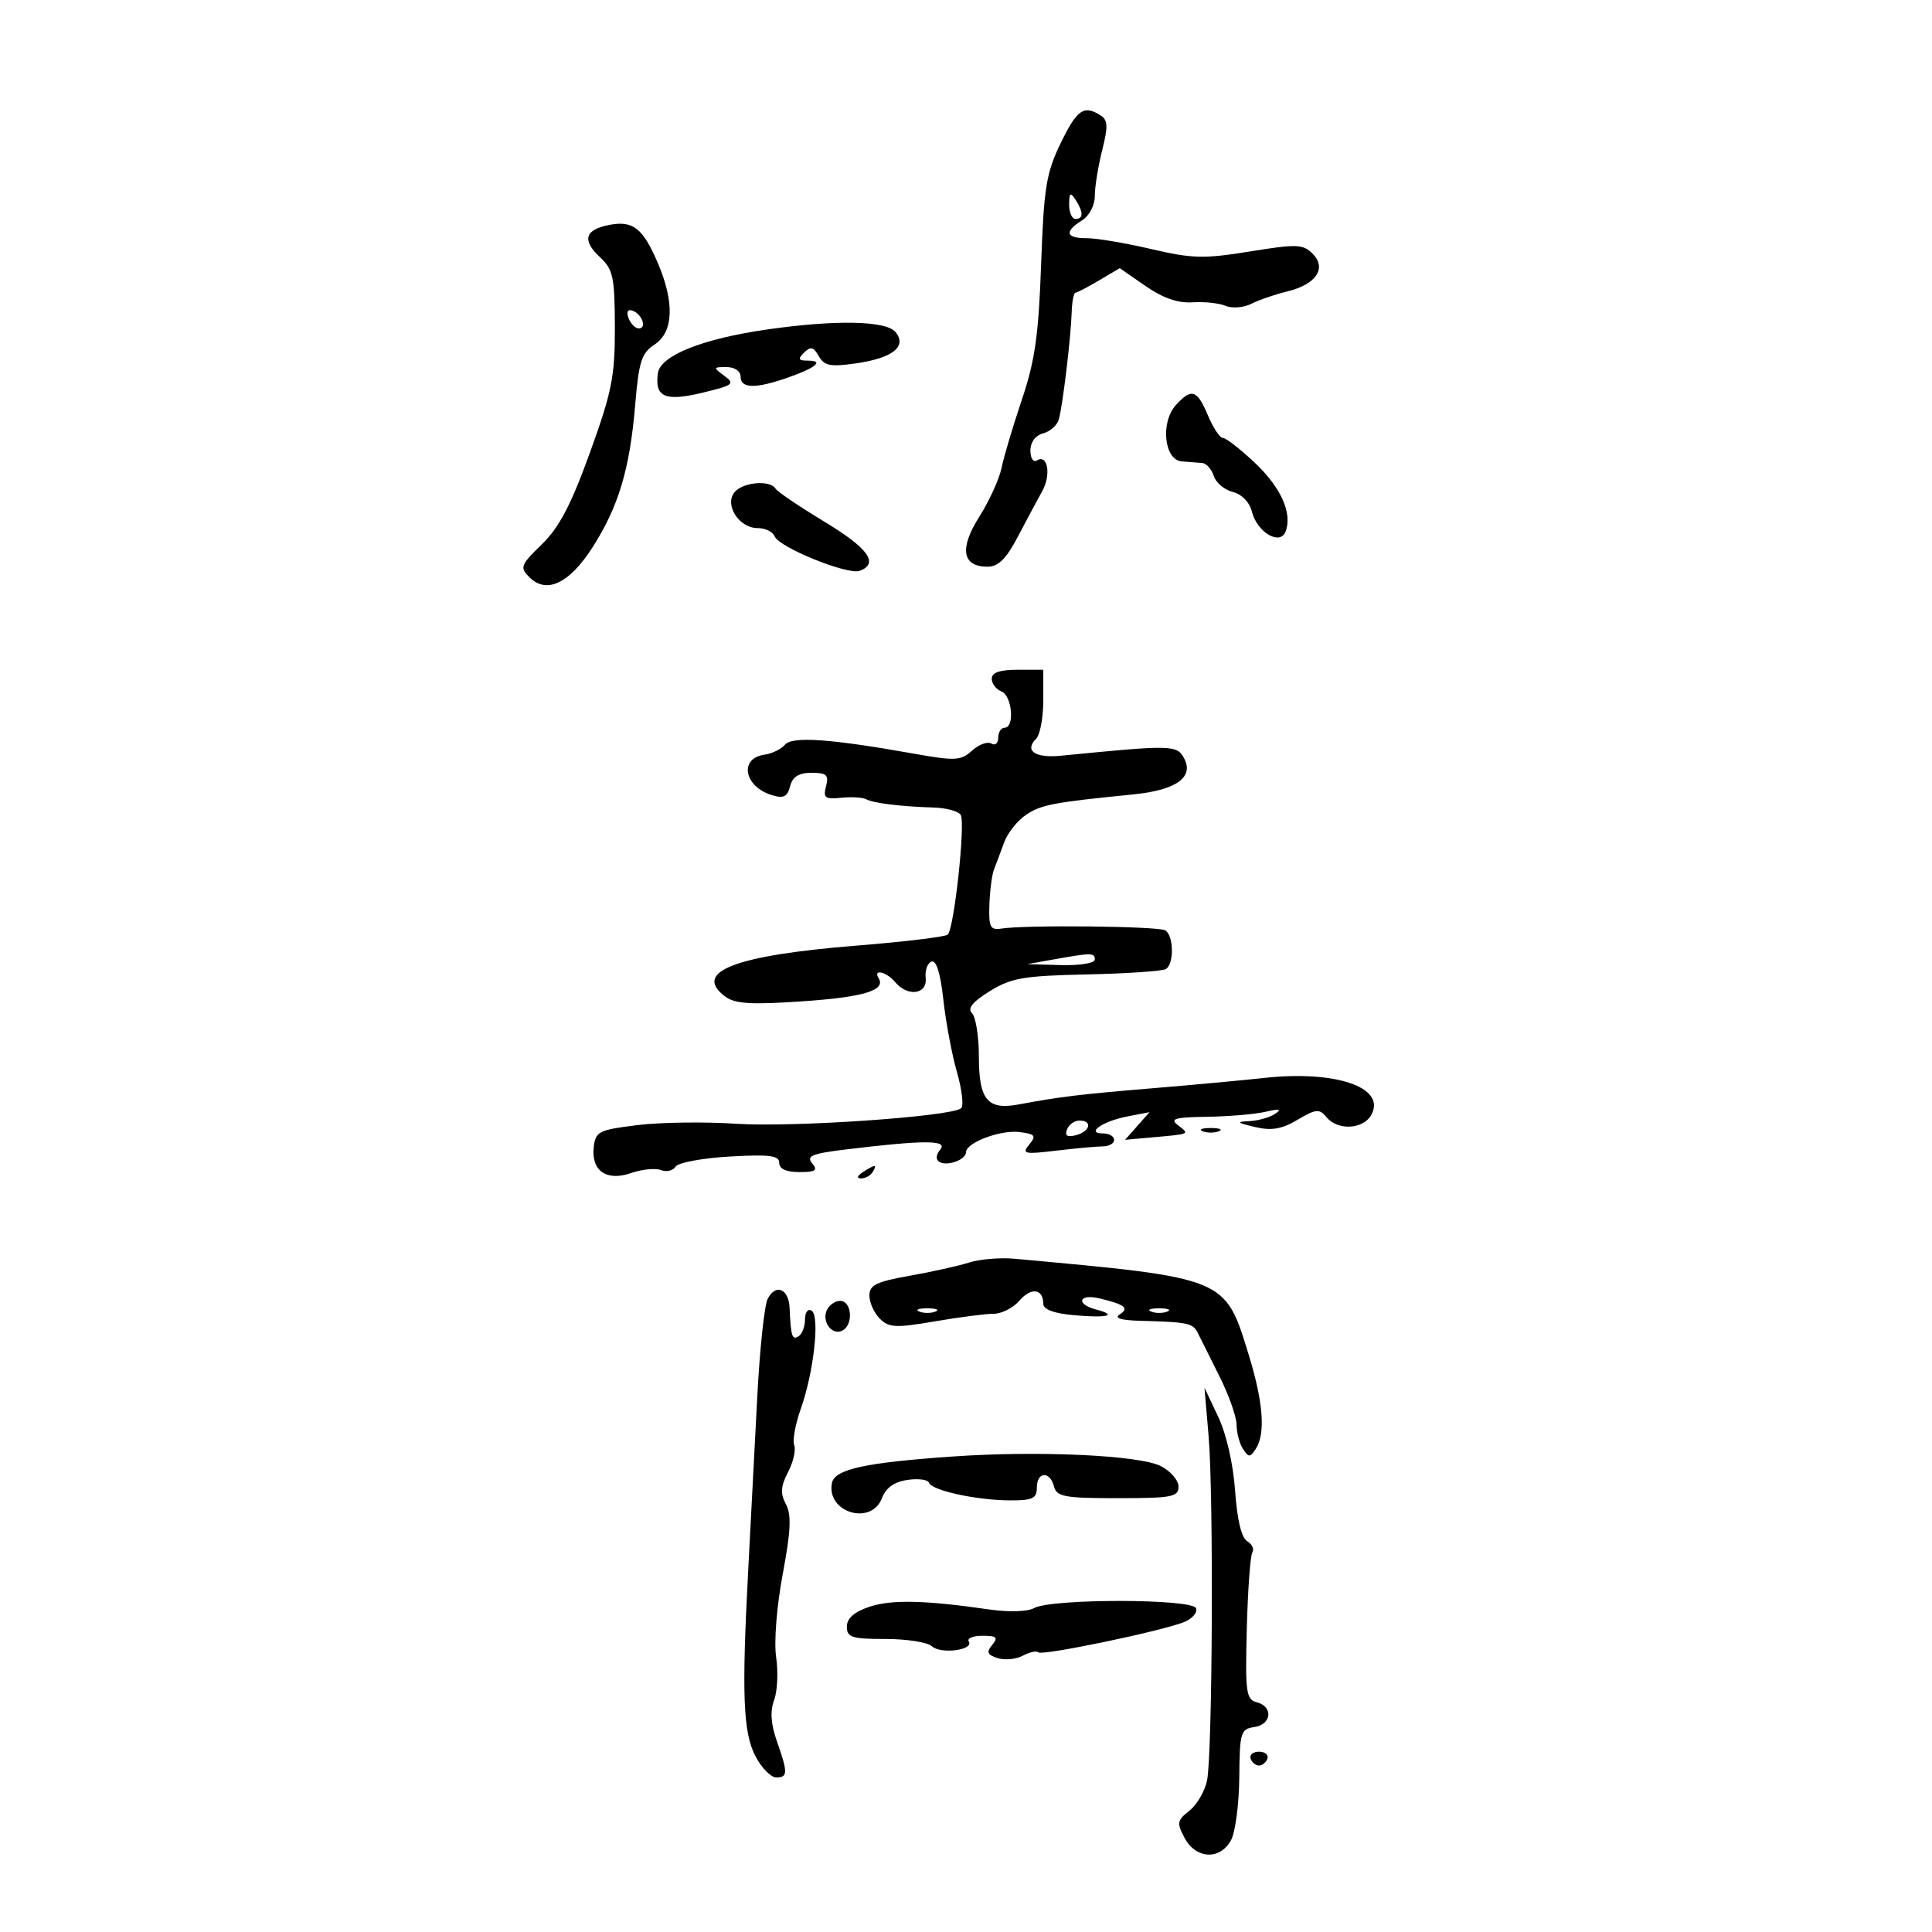 <svg xmlns="http://www.w3.org/2000/svg" width="300" height="300" viewBox="0 0 300 300" version="1.1">
	<path d="M 164.692 22.250 C 162.455 26.862, 162.087 29.148, 161.664 41.067 C 161.275 52.035, 160.702 56.058, 158.673 62.067 C 157.293 66.155, 155.877 70.914, 155.526 72.642 C 155.175 74.370, 153.618 77.787, 152.066 80.234 C 148.931 85.178, 149.398 88, 153.350 88 C 155.013 88, 156.241 86.781, 158.051 83.336 C 159.398 80.771, 161.100 77.594, 161.834 76.275 C 163.254 73.722, 162.689 70.456, 161.007 71.496 C 160.450 71.840, 160 71.156, 160 69.965 C 160 68.666, 160.779 67.609, 161.967 67.298 C 163.049 67.016, 164.147 66.045, 164.407 65.142 C 165.013 63.043, 166.291 52.416, 166.409 48.500 C 166.459 46.850, 166.725 45.479, 167 45.454 C 167.275 45.429, 168.935 44.561, 170.688 43.525 L 173.876 41.642 177.862 44.404 C 180.577 46.286, 182.908 47.096, 185.174 46.945 C 187.003 46.823, 189.318 47.070, 190.317 47.494 C 191.317 47.919, 193.117 47.772, 194.317 47.168 C 195.518 46.564, 198.038 45.698, 199.918 45.243 C 204.383 44.162, 206.064 41.636, 203.815 39.386 C 202.328 37.900, 201.360 37.866, 194.075 39.049 C 186.940 40.208, 185.133 40.163, 178.743 38.668 C 174.759 37.737, 170.262 36.980, 168.750 36.987 C 165.503 37.002, 165.222 35.967, 168 34.232 C 169.150 33.514, 170 31.900, 170 30.434 C 170 29.033, 170.515 25.841, 171.144 23.341 C 172.081 19.623, 172.035 18.636, 170.894 17.914 C 168.287 16.263, 167.241 16.994, 164.692 22.250 M 166.015 31.750 C 166.007 32.987, 166.450 34, 167 34 C 168.253 34, 168.253 32.939, 167 31 C 166.216 29.787, 166.028 29.931, 166.015 31.750 M 94.582 34.931 C 90.797 35.669, 90.337 37.304, 93.173 39.946 C 95.205 41.840, 95.456 43.018, 95.476 50.785 C 95.497 58.437, 95.025 60.815, 91.604 70.278 C 88.667 78.402, 86.828 81.910, 84.136 84.525 C 80.833 87.734, 80.687 88.116, 82.198 89.626 C 84.854 92.282, 88.395 90.618, 91.983 85.027 C 96.036 78.710, 97.800 72.840, 98.628 62.910 C 99.193 56.138, 99.612 54.829, 101.642 53.499 C 104.591 51.567, 104.770 46.963, 102.137 40.819 C 99.814 35.401, 98.286 34.210, 94.582 34.931 M 97.606 49.416 C 97.941 50.287, 98.653 51, 99.190 51 C 100.505 51, 99.682 48.727, 98.187 48.229 C 97.456 47.985, 97.233 48.443, 97.606 49.416 M 119.166 51.154 C 109.093 52.596, 102.562 55.198, 102.165 57.927 C 101.622 61.667, 103.241 62.382, 109.088 60.979 C 113.869 59.832, 114.171 59.598, 112.477 58.360 C 110.702 57.061, 110.717 57, 112.809 57 C 114.090 57, 115 57.623, 115 58.500 C 115 60.333, 117.301 60.387, 122.231 58.670 C 126.683 57.120, 128.040 56, 125.467 56 C 123.967 56, 123.848 55.754, 124.862 54.750 C 125.873 53.749, 126.327 53.858, 127.140 55.300 C 127.985 56.797, 128.939 56.988, 132.827 56.438 C 138.602 55.620, 140.912 53.804, 139.042 51.550 C 137.582 49.791, 129.772 49.635, 119.166 51.154 M 182.585 62.906 C 180.159 65.587, 180.773 71.448, 183.500 71.644 C 184.600 71.723, 186.032 71.835, 186.683 71.894 C 187.333 71.952, 188.137 72.855, 188.468 73.901 C 188.800 74.946, 190.131 76.067, 191.425 76.392 C 192.829 76.744, 194.030 77.984, 194.401 79.462 C 195.205 82.664, 198.769 84.765, 199.623 82.541 C 200.713 79.699, 198.911 75.683, 194.813 71.824 C 192.580 69.721, 190.364 68, 189.890 68 C 189.415 68, 188.369 66.425, 187.564 64.500 C 185.895 60.504, 185.014 60.222, 182.585 62.906 M 114.065 76.422 C 112.438 78.382, 114.753 82, 117.634 82 C 118.817 82, 120.005 82.570, 120.272 83.266 C 120.934 84.991, 131.668 89.342, 133.514 88.633 C 136.528 87.477, 134.824 85.123, 127.981 80.989 C 124.121 78.656, 120.719 76.354, 120.422 75.874 C 119.569 74.494, 115.364 74.856, 114.065 76.422 M 154 105.393 C 154 106.159, 154.675 107.045, 155.500 107.362 C 157.154 107.996, 157.598 113, 156 113 C 155.450 113, 155 113.702, 155 114.559 C 155 115.416, 154.522 115.822, 153.937 115.461 C 153.352 115.100, 152.006 115.590, 150.945 116.550 C 149.190 118.138, 148.359 118.179, 141.758 117.003 C 128.857 114.706, 122.991 114.306, 121.877 115.648 C 121.315 116.326, 119.880 117.019, 118.688 117.190 C 114.738 117.755, 115.526 122.114, 119.820 123.455 C 121.666 124.031, 122.252 123.752, 122.687 122.090 C 123.076 120.600, 124.034 120, 126.023 120 C 128.361 120, 128.724 120.339, 128.266 122.090 C 127.794 123.897, 128.111 124.139, 130.610 123.877 C 132.200 123.710, 133.951 123.814, 134.501 124.108 C 135.639 124.718, 139.877 125.236, 145 125.393 C 146.925 125.452, 148.803 125.960, 149.173 126.523 C 149.946 127.699, 148.167 144.183, 147.165 145.126 C 146.799 145.470, 140.425 146.239, 133 146.835 C 114.095 148.352, 107.502 150.901, 112.588 154.729 C 114.108 155.873, 116.552 156.029, 124.500 155.491 C 134.103 154.841, 137.602 153.784, 136.430 151.887 C 135.503 150.388, 137.677 150.906, 139 152.500 C 140.937 154.834, 144.023 154.417, 143.738 151.860 C 143.607 150.683, 144.016 149.536, 144.646 149.312 C 145.388 149.047, 146.035 151.127, 146.479 155.201 C 146.857 158.666, 147.806 163.726, 148.587 166.446 C 149.369 169.166, 149.669 171.701, 149.254 172.079 C 147.832 173.376, 123.151 175.083, 114.324 174.496 C 109.471 174.173, 102.575 174.266, 99 174.704 C 92.997 175.439, 92.477 175.698, 92.199 178.086 C 91.767 181.802, 94.173 183.484, 98.007 182.147 C 99.684 181.563, 101.764 181.356, 102.629 181.688 C 103.494 182.020, 104.517 181.781, 104.903 181.157 C 105.288 180.533, 109.068 179.826, 113.302 179.586 C 119.504 179.233, 121 179.425, 121 180.574 C 121 181.504, 122.086 182, 124.122 182 C 126.652 182, 127.029 181.740, 126.109 180.631 C 125.176 179.507, 126.094 179.125, 131.236 178.499 C 143.449 177.013, 147.238 177.009, 146.014 178.483 C 145.328 179.310, 145.269 180.048, 145.861 180.414 C 147.056 181.153, 150 180.089, 150 178.919 C 150 177.431, 155.364 175.410, 158.312 175.786 C 160.755 176.098, 160.952 176.354, 159.812 177.737 C 158.630 179.171, 159.046 179.264, 164 178.673 C 167.025 178.312, 170.287 178.013, 171.250 178.009 C 172.213 178.004, 173 177.550, 173 177 C 173 176.450, 172.235 176, 171.300 176 C 168.504 176, 171.179 174.112, 175.031 173.366 L 178.500 172.695 176.600 174.841 L 174.701 176.988 179.100 176.593 C 184.851 176.078, 184.750 176.128, 182.908 174.718 C 181.600 173.718, 182.410 173.485, 187.439 173.413 C 190.807 173.366, 194.898 173.015, 196.531 172.633 C 198.694 172.128, 199.093 172.215, 198 172.954 C 197.175 173.513, 195.375 174.022, 194 174.087 C 191.911 174.185, 192.053 174.335, 194.867 175 C 197.433 175.606, 199.004 175.340, 201.479 173.880 C 204.362 172.179, 204.867 172.134, 205.985 173.482 C 207.751 175.610, 211.729 175.374, 212.963 173.069 C 215.235 168.824, 207.364 166.156, 196.206 167.391 C 193.068 167.738, 185.325 168.454, 179 168.981 C 167.607 169.931, 164.614 170.293, 158.174 171.497 C 153.339 172.401, 152 170.793, 152 164.078 C 152 160.955, 151.521 157.921, 150.936 157.336 C 150.185 156.585, 150.992 155.580, 153.686 153.912 C 157.021 151.849, 158.920 151.521, 168.795 151.307 C 175.008 151.172, 180.520 150.796, 181.045 150.472 C 182.335 149.675, 182.261 145.279, 180.944 144.465 C 179.895 143.817, 159.324 143.593, 155.500 144.189 C 153.764 144.459, 153.517 143.972, 153.632 140.500 C 153.705 138.300, 154.029 135.825, 154.353 135 C 154.676 134.175, 155.384 132.286, 155.926 130.802 C 156.467 129.319, 158.022 127.376, 159.381 126.486 C 161.744 124.938, 163.558 124.596, 176 123.353 C 182.637 122.690, 185.440 120.691, 183.865 117.747 C 182.747 115.660, 181.993 115.644, 164.723 117.350 C 160.734 117.744, 159.028 116.572, 160.887 114.713 C 161.499 114.101, 162 111.440, 162 108.800 L 162 104 158 104 C 155.248 104, 154 104.434, 154 105.393 M 163.500 149 L 159.500 149.716 164.750 149.858 C 167.678 149.937, 170 149.558, 170 149 C 170 147.919, 169.540 147.919, 163.500 149 M 165.682 175.387 C 165.308 176.360, 165.724 176.623, 167.075 176.270 C 169.289 175.691, 169.685 174, 167.607 174 C 166.841 174, 165.975 174.624, 165.682 175.387 M 186.750 175.662 C 187.438 175.940, 188.563 175.940, 189.250 175.662 C 189.938 175.385, 189.375 175.158, 188 175.158 C 186.625 175.158, 186.063 175.385, 186.750 175.662 M 134 182 C 133.099 182.582, 132.975 182.975, 133.691 182.985 C 134.346 182.993, 135.160 182.550, 135.500 182 C 136.267 180.758, 135.921 180.758, 134 182 M 150.500 196.042 C 148.850 196.566, 144.688 197.493, 141.250 198.100 C 136.074 199.015, 135 199.544, 135 201.174 C 135 202.257, 135.726 203.869, 136.613 204.756 C 138.026 206.169, 139.081 206.222, 145.131 205.184 C 148.930 204.533, 153.054 204, 154.296 204 C 155.539 204, 157.343 203.081, 158.304 201.957 C 160.110 199.849, 162 200.105, 162 202.458 C 162 203.331, 163.657 203.947, 166.750 204.223 C 171.954 204.688, 173.674 204.251, 170.206 203.344 C 166.981 202.500, 167.503 200.843, 170.750 201.619 C 174.685 202.560, 175.399 203.132, 173.857 204.110 C 172.973 204.670, 174.068 205.012, 177 205.091 C 184.532 205.295, 185.245 205.446, 186.005 207 C 186.409 207.825, 187.923 210.859, 189.370 213.743 C 190.816 216.626, 192.007 220.001, 192.015 221.243 C 192.024 222.484, 192.474 224.175, 193.015 225 C 193.891 226.333, 194.109 226.333, 194.985 225 C 196.536 222.637, 196.175 217.780, 193.895 210.355 C 190.208 198.346, 190.506 198.468, 157.500 195.454 C 155.300 195.253, 152.150 195.518, 150.500 196.042 M 119.205 201.689 C 118.693 202.685, 117.963 209.575, 117.583 217 C 117.203 224.425, 116.580 236.350, 116.198 243.500 C 115.149 263.144, 115.378 269.061, 117.331 272.750 C 118.277 274.538, 119.715 276, 120.526 276 C 122.346 276, 122.360 275.273, 120.634 270.376 C 119.694 267.707, 119.559 265.721, 120.203 264 C 120.717 262.625, 120.860 259.626, 120.520 257.336 C 120.167 254.950, 120.602 249.442, 121.540 244.436 C 122.802 237.703, 122.916 235.211, 122.036 233.566 C 121.146 231.904, 121.219 230.807, 122.368 228.592 C 123.178 227.030, 123.610 225.146, 123.326 224.407 C 123.042 223.668, 123.498 221.137, 124.338 218.782 C 126.368 213.093, 127.337 204.326, 126.025 203.515 C 125.456 203.164, 125 203.771, 125 204.882 C 125 205.982, 124.550 207.160, 124 207.500 C 122.995 208.121, 122.808 207.530, 122.608 203.092 C 122.474 200.097, 120.451 199.264, 119.205 201.689 M 128.336 203.567 C 127.614 205.448, 129.384 207.499, 130.913 206.554 C 132.561 205.535, 132.216 202, 130.469 202 C 129.626 202, 128.667 202.705, 128.336 203.567 M 142.750 203.662 C 143.438 203.940, 144.563 203.940, 145.250 203.662 C 145.938 203.385, 145.375 203.158, 144 203.158 C 142.625 203.158, 142.063 203.385, 142.750 203.662 M 178.750 203.662 C 179.438 203.940, 180.563 203.940, 181.250 203.662 C 181.938 203.385, 181.375 203.158, 180 203.158 C 178.625 203.158, 178.063 203.385, 178.750 203.662 M 187.672 223 C 188.462 232.264, 188.277 272.400, 187.425 276.500 C 187.083 278.150, 185.850 280.250, 184.687 281.166 C 182.771 282.675, 182.702 283.075, 183.955 285.416 C 185.706 288.687, 189.462 288.862, 191.151 285.750 C 191.823 284.512, 192.401 280.125, 192.436 276 C 192.496 269.006, 192.652 268.478, 194.750 268.180 C 197.454 267.796, 197.751 265.009, 195.160 264.331 C 193.491 263.895, 193.346 262.828, 193.602 252.922 C 193.758 246.911, 194.146 241.573, 194.464 241.058 C 194.782 240.544, 194.419 239.758, 193.658 239.311 C 192.773 238.793, 192.097 235.972, 191.786 231.500 C 191.496 227.339, 190.433 222.675, 189.166 220 L 187.032 215.500 187.672 223 M 148 226.160 C 134.283 227.112, 129.595 228.143, 129.181 230.298 C 128.302 234.868, 135.303 236.963, 136.953 232.624 C 137.561 231.026, 138.853 230.102, 140.904 229.801 C 142.580 229.555, 144.083 229.748, 144.243 230.230 C 144.642 231.425, 151.571 232.947, 156.750 232.976 C 160.341 232.996, 161 232.690, 161 231 C 161 228.501, 163.021 228.363, 163.663 230.818 C 164.080 232.414, 165.294 232.636, 173.569 232.636 C 181.969 232.636, 183 232.440, 183 230.844 C 183 229.858, 181.762 228.422, 180.250 227.653 C 176.928 225.963, 161.269 225.238, 148 226.160 M 134.977 249.508 C 132.629 250.298, 131.500 251.299, 131.500 252.589 C 131.500 254.258, 132.260 254.500, 137.500 254.500 C 140.800 254.500, 144.037 255.005, 144.694 255.622 C 146.056 256.903, 151.263 256.234, 150.429 254.886 C 150.128 254.399, 151.089 254, 152.563 254 C 154.763 254, 155.034 254.255, 154.070 255.416 C 153.132 256.546, 153.302 256.961, 154.910 257.471 C 156.018 257.823, 157.782 257.652, 158.831 257.091 C 159.879 256.529, 160.965 256.299, 161.245 256.578 C 161.808 257.141, 180.160 253.329, 183.829 251.887 C 185.109 251.383, 185.966 250.415, 185.732 249.736 C 185.213 248.229, 163.244 248.205, 160.558 249.708 C 159.564 250.264, 156.651 250.356, 153.668 249.924 C 143.585 248.467, 138.410 248.352, 134.977 249.508 M 194.192 273.075 C 194.389 273.666, 194.978 274.150, 195.500 274.150 C 196.022 274.150, 196.611 273.666, 196.808 273.075 C 197.005 272.484, 196.417 272, 195.500 272 C 194.583 272, 193.995 272.484, 194.192 273.075" stroke="none" fill="black" fill-rule="evenodd"/>
</svg>